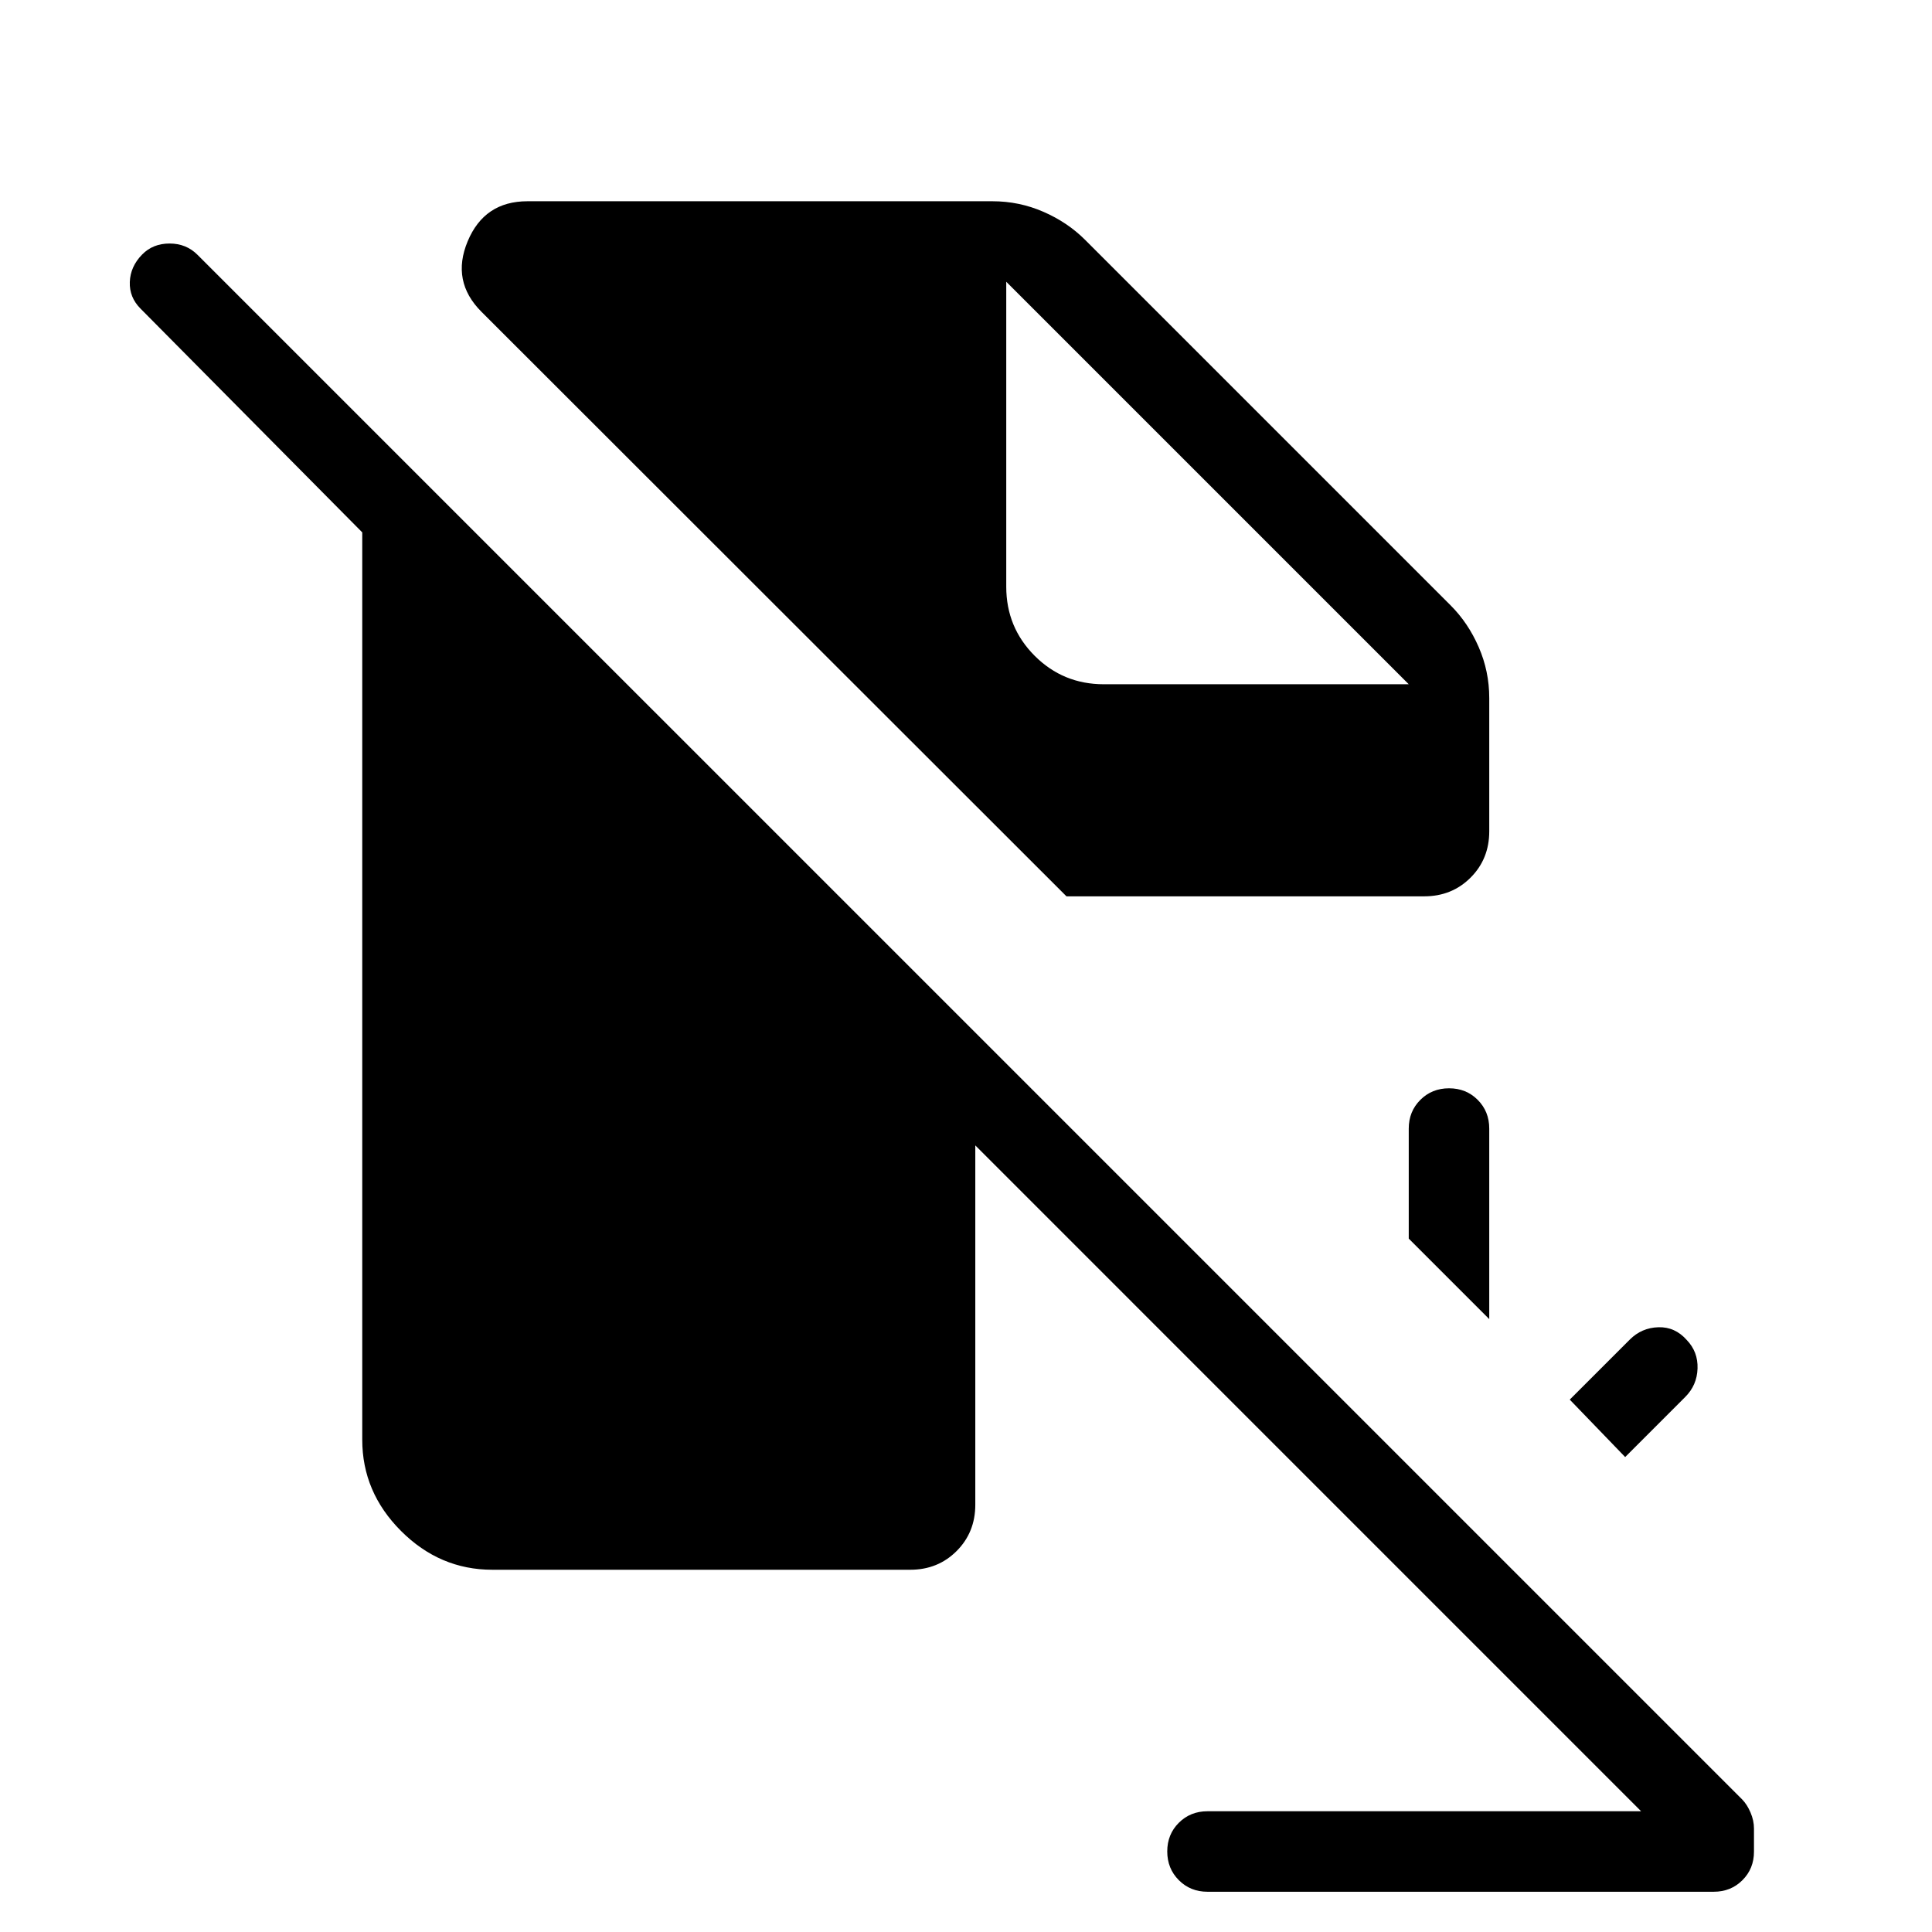 <svg xmlns="http://www.w3.org/2000/svg" height="24" viewBox="0 -960 960 960" width="24"><path d="M807.54-236 780-264.54l29.85-29.84q5.84-5.85 14.15-6.12 8.31-.27 14.15 6.35 5.62 5.84 5.35 14.15-.27 8.31-6.12 14.15L807.54-236ZM740-304.54l-40-40v-54.69q0-8.5 5.76-14.25t14.27-5.75q8.51 0 14.24 5.75t5.73 14.25v94.69Zm-32.31-210.08H529.92L239.23-805.08q-15.15-15.15-6.84-35.04Q240.7-860 262.08-860h231.07q13.27 0 25.29 5.23t20.71 13.92l181.7 181.7q8.69 8.69 13.92 20.71 5.23 12.02 5.23 25.29v66.23q0 13.73-9.29 23.02-9.29 9.28-23.02 9.28ZM600-20q-8.5 0-14.25-5.76T580-40.03q0-8.51 5.75-14.24T600-60h215.46L484.62-390.85v178.54q0 13.73-9.29 23.02T452.31-180H244.62q-26.08 0-45.35-19.27Q180-218.54 180-244.62v-450.84L69.85-806.62q-5.62-5.61-5.35-13.26.27-7.66 6.12-13.64Q75.97-839 84.26-839q8.28 0 13.89 5.62L865.69-65.85q2.44 2.5 4.14 6.48 1.71 3.99 1.71 7.98v11.46q0 8.47-5.75 14.2Q860.04-20 851.54-20H600ZM500-820v151.54q0 20.19 14.13 34.33Q528.27-620 548.46-620H700L500-820l200 200-200-200Z"/></svg>